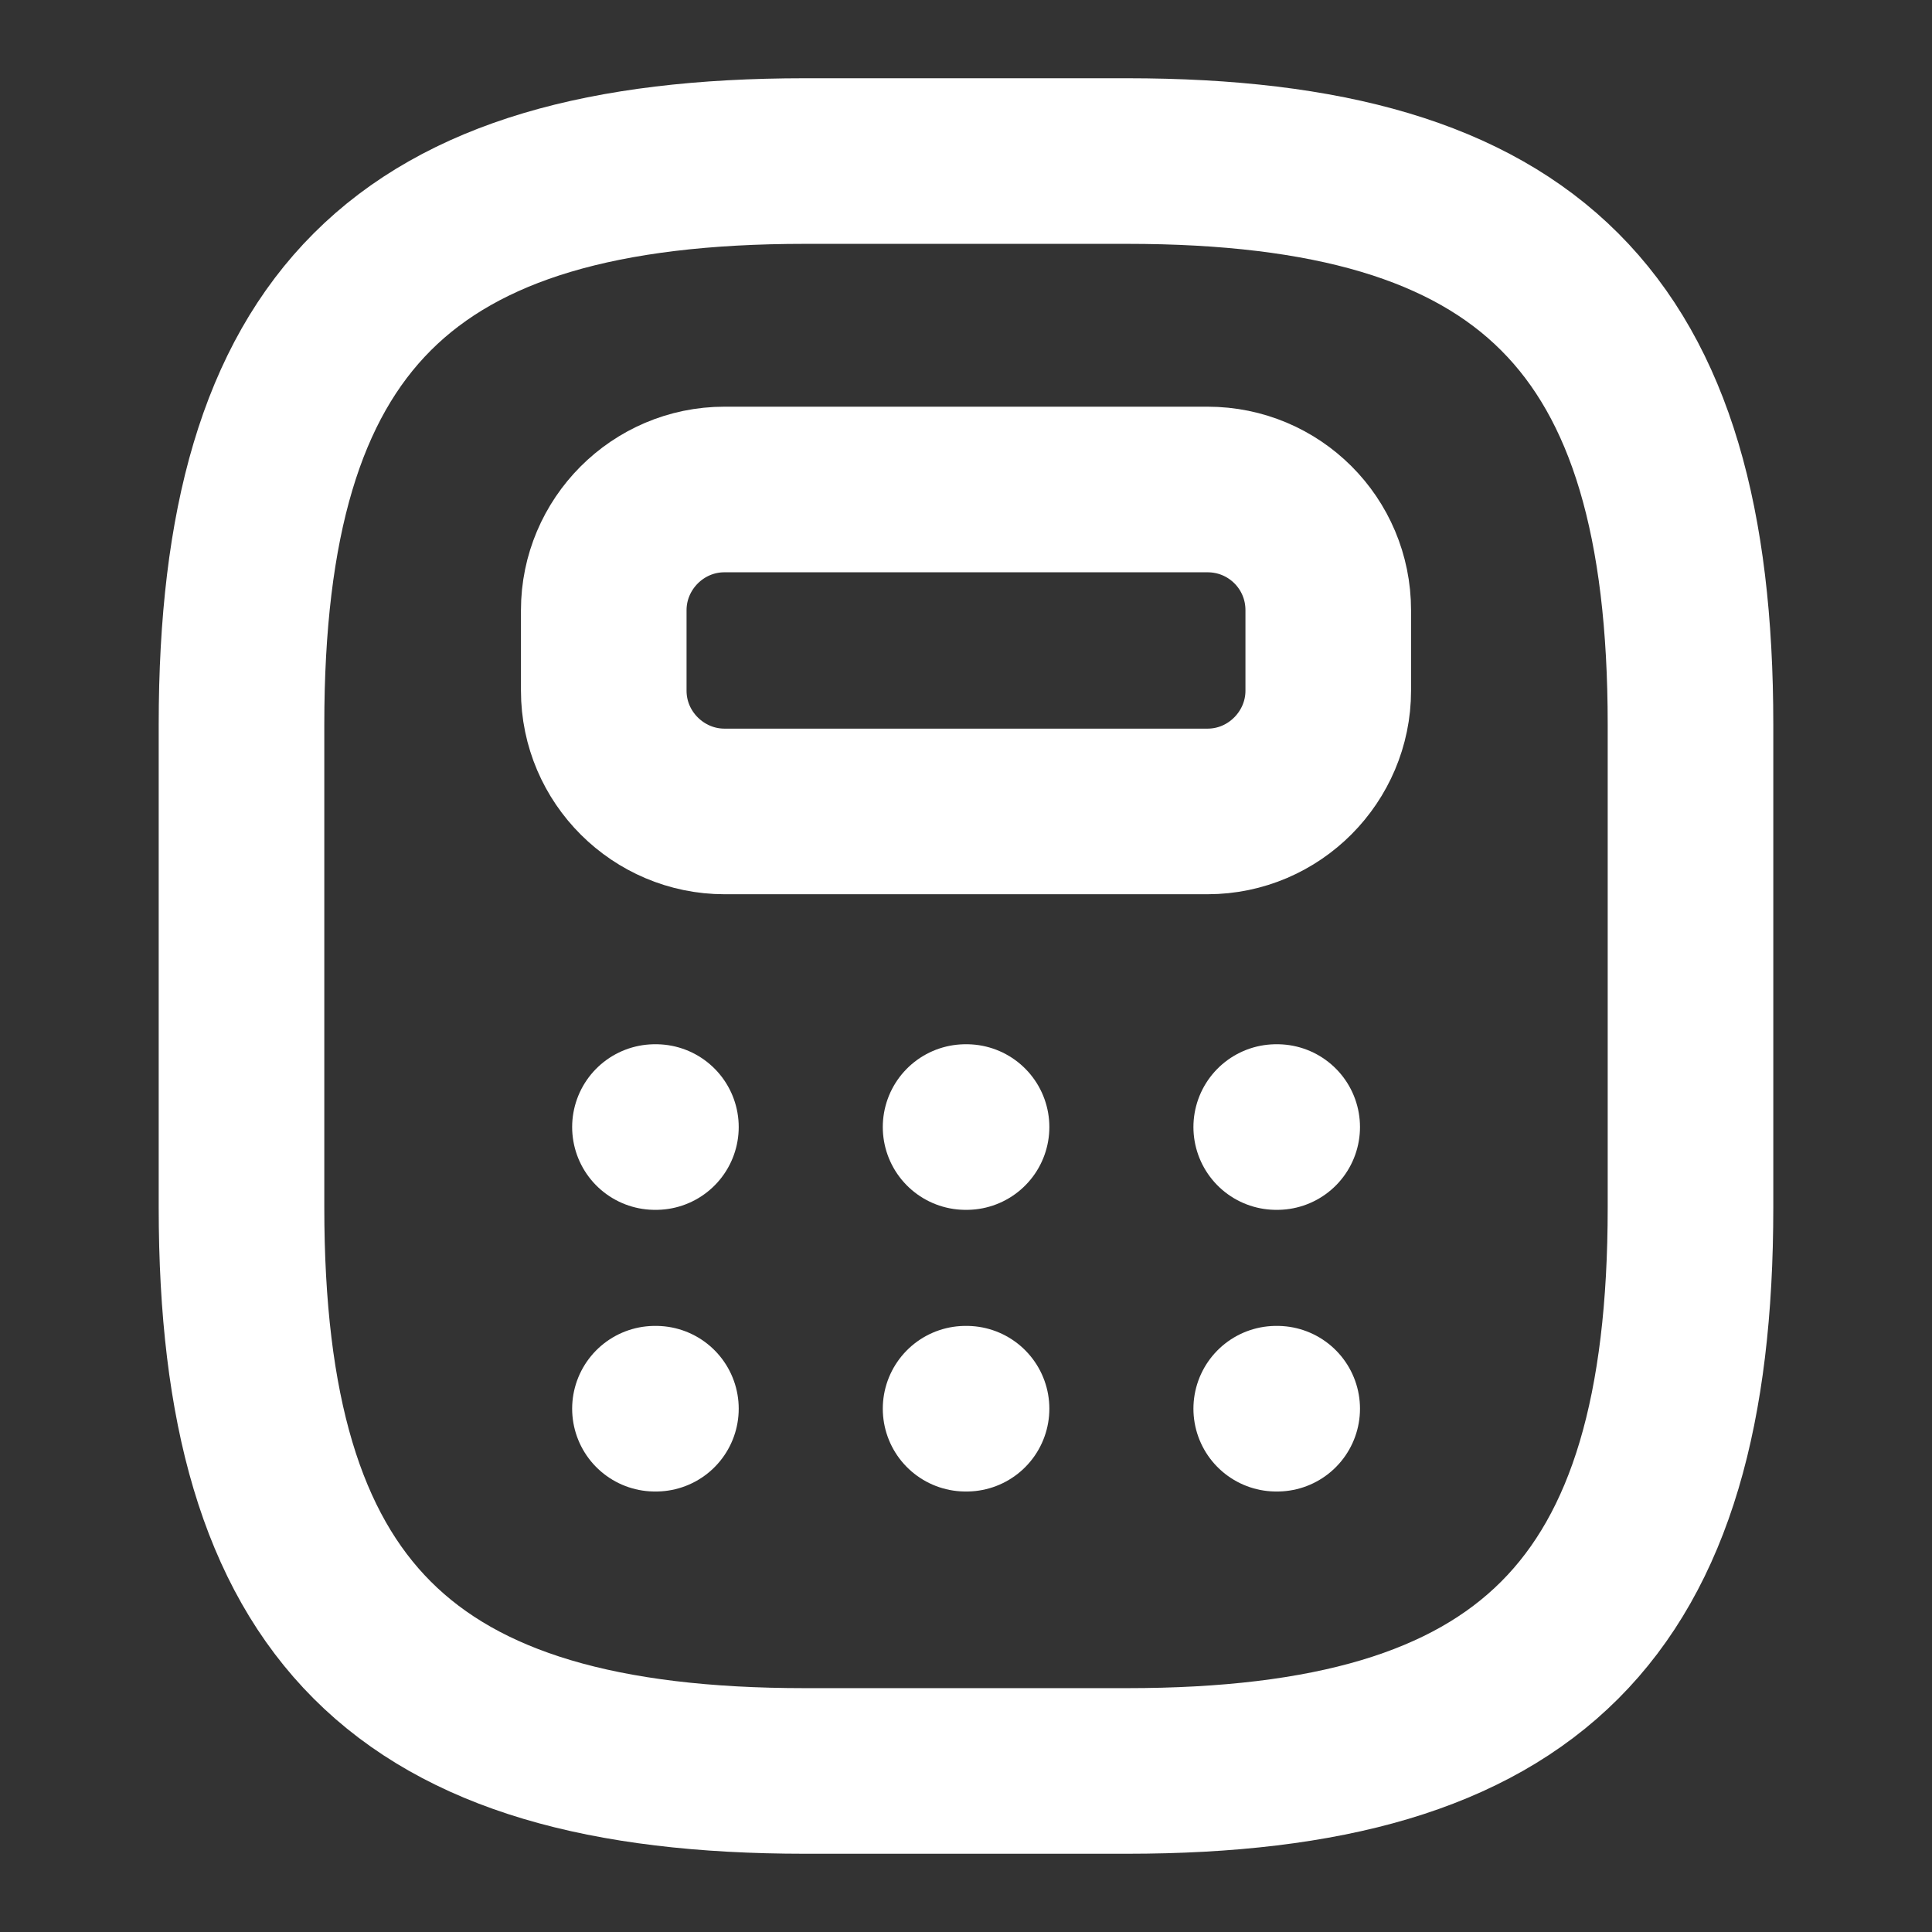 <svg width="14" height="14" viewBox="0 0 14 14" fill="none" xmlns="http://www.w3.org/2000/svg">
<rect x="0" y="0" width="14" height="14" fill="#333333" stroke="none"/>
<path d="M5.833 12.833H8.167C11.083 12.833 12.25 11.667 12.25 8.75V5.25C12.25 2.333 11.083 1.167 8.167 1.167H5.833C2.917 1.167 1.75 2.333 1.75 5.25V8.75C1.75 11.667 2.917 12.833 5.833 12.833Z" stroke="white" stroke-width="1.2" stroke-linecap="round" stroke-linejoin="round"/>
<path d="M9.625 4.422V5.005C9.625 5.483 9.234 5.88 8.75 5.88H5.25C4.772 5.88 4.375 5.489 4.375 5.005V4.422C4.375 3.943 4.766 3.547 5.25 3.547H8.75C9.234 3.547 9.625 3.937 9.625 4.422Z" stroke="white" stroke-width="1.2" stroke-linecap="round" stroke-linejoin="round"/>
<path d="M4.746 8.167H4.753M6.997 8.167H7.004M9.248 8.167H9.255M4.746 10.208H4.753M6.997 10.208H7.004M9.248 10.208H9.255" stroke="white" stroke-width="1.2" stroke-linecap="round" stroke-linejoin="round"/>
</svg>
